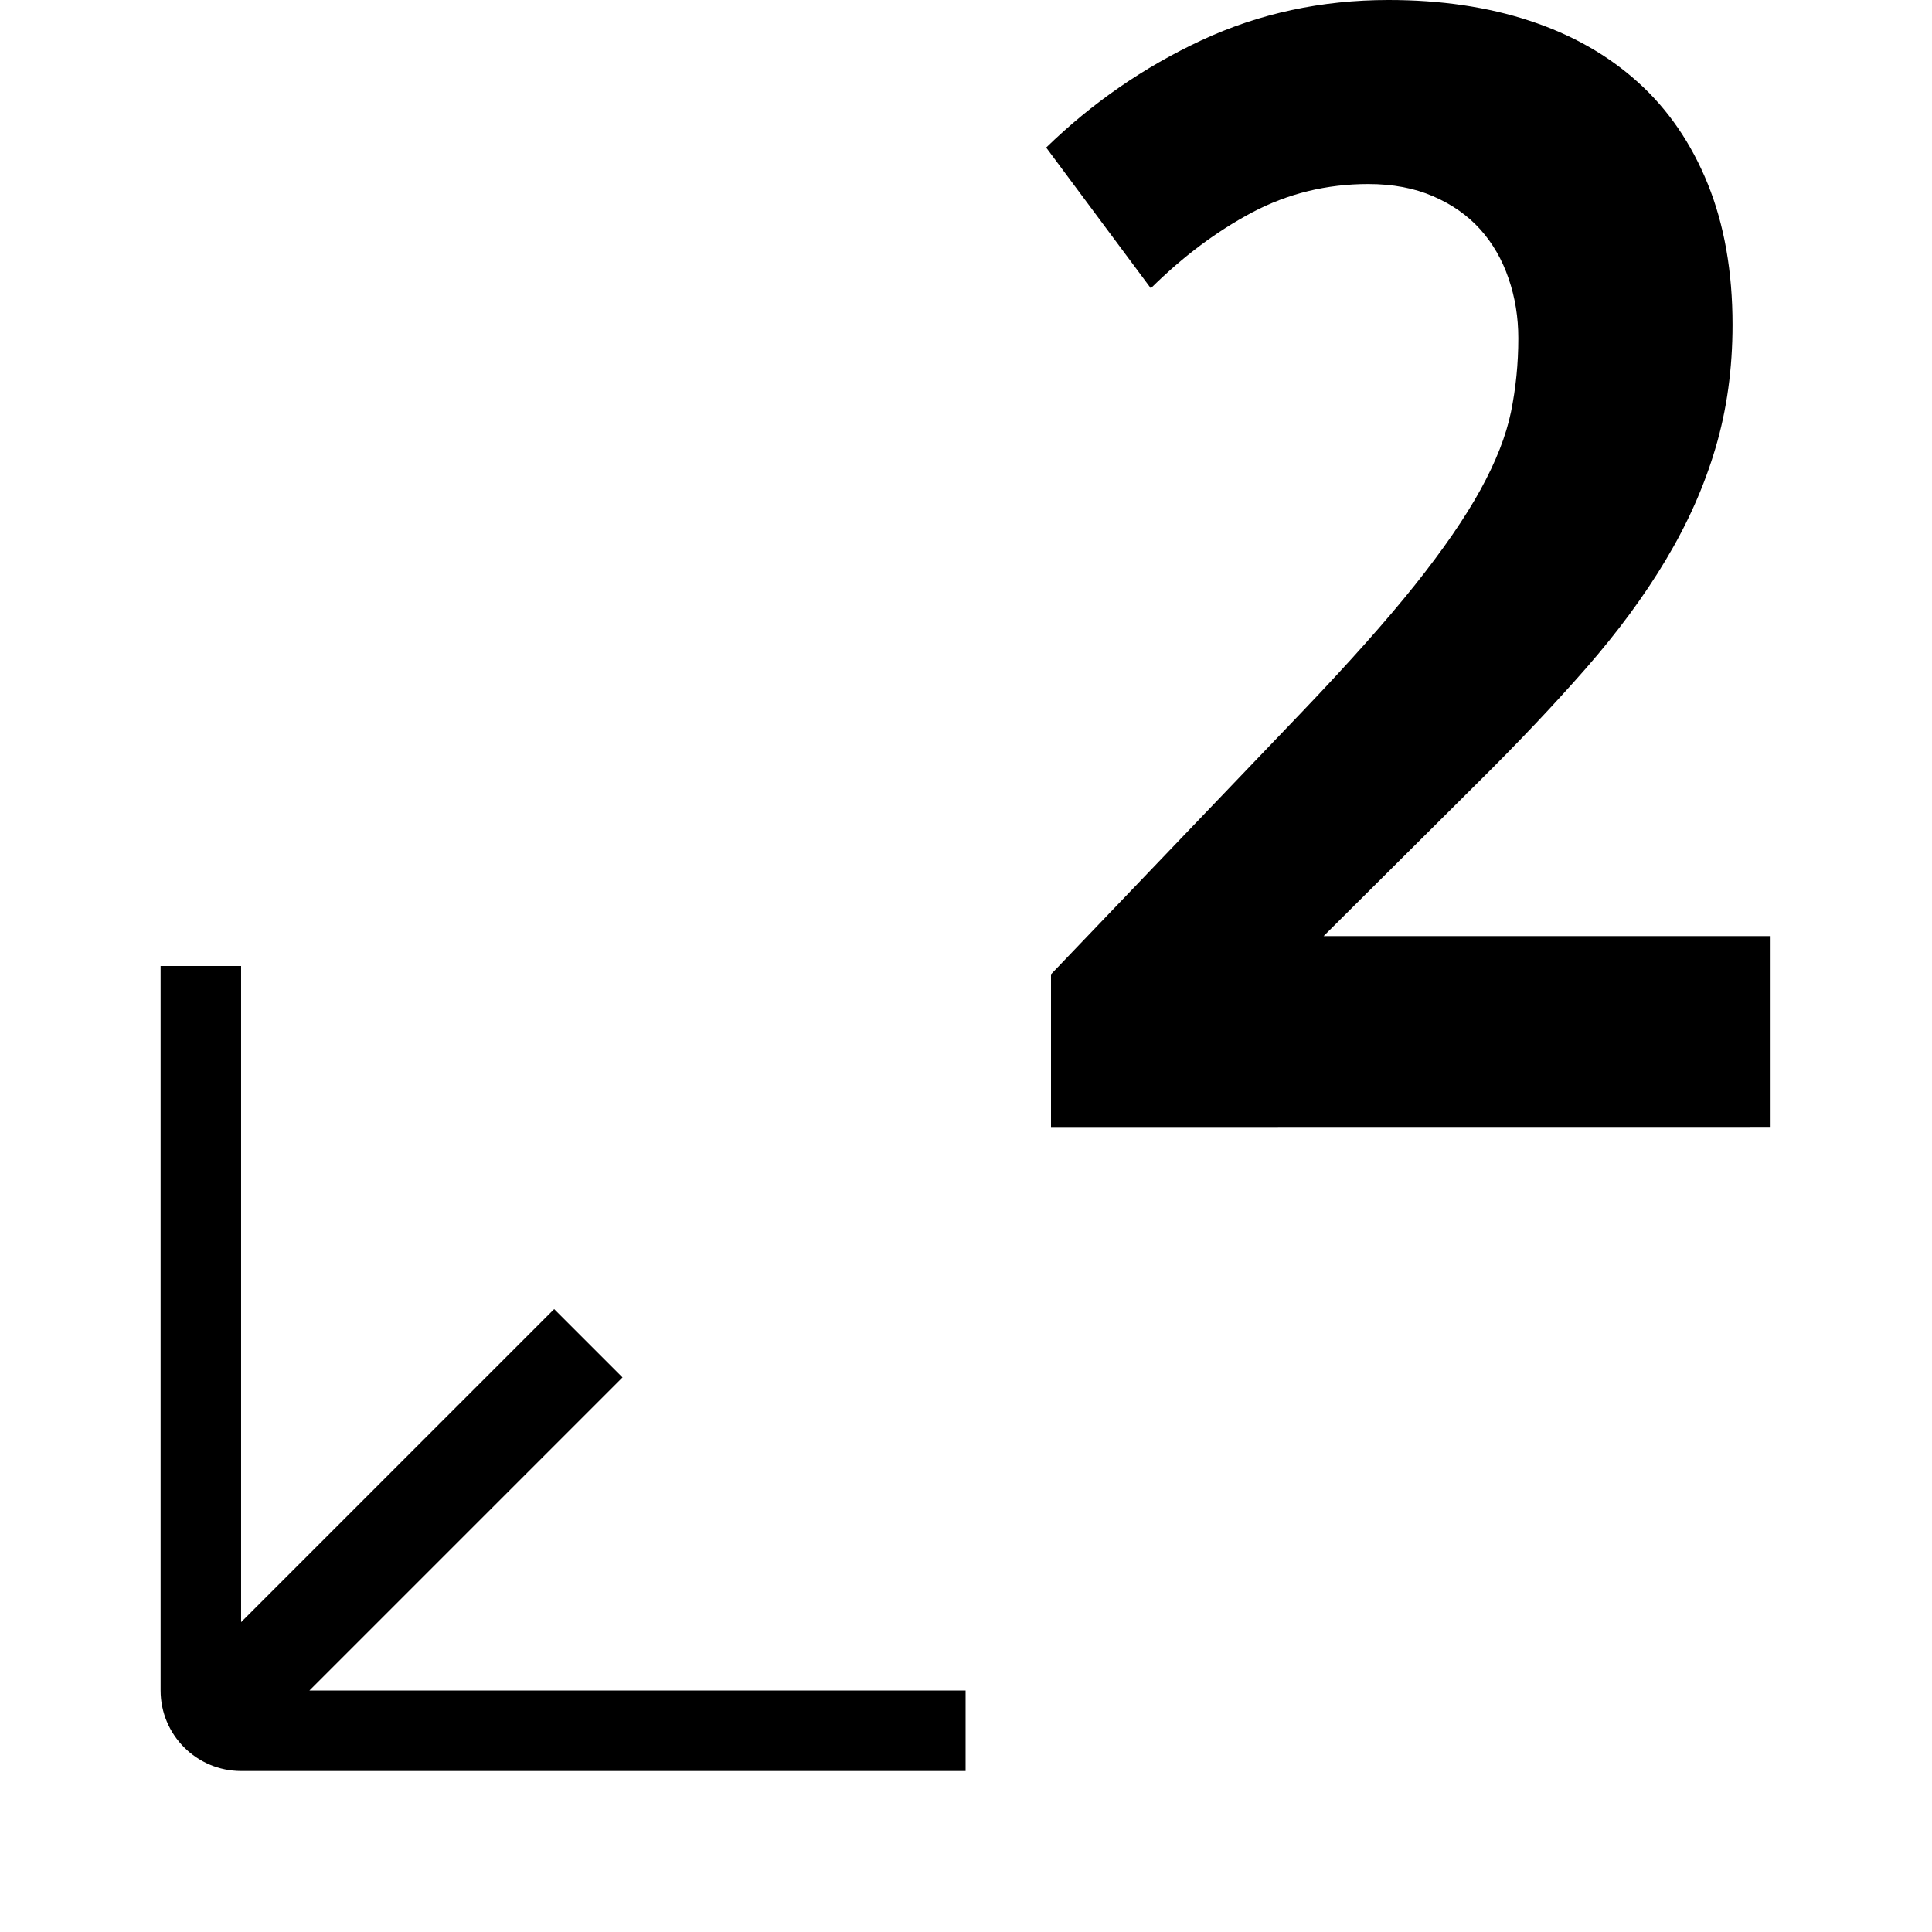 <?xml version="1.0" encoding="UTF-8" standalone="no"?>
<svg
   width="100%"
   height="100%"
   viewBox="0 0 24 24"
   version="1.1"
   xml:space="preserve"
   style="fill-rule:evenodd;clip-rule:evenodd;stroke-linejoin:round;stroke-miterlimit:2;"
   id="svg3"
   xmlns="http://www.w3.org/2000/svg"
   xmlns:svg="http://www.w3.org/2000/svg"><defs
   id="defs3">
        
    
            
            
            
        
                
            
                
            </defs>
    <path
   d="m 13.056,14 v -1.897 l 3.114,-3.255 c 0.584,-0.611 1.053,-1.138 1.406,-1.58 0.353,-0.443 0.624,-0.837 0.816,-1.186 0.191,-0.347 0.317,-0.669 0.378,-0.964 0.06,-0.295 0.091,-0.6 0.091,-0.916 0,-0.26 -0.04,-0.508 -0.121,-0.743 C 18.66,3.224 18.542,3.021 18.388,2.849 18.233,2.677 18.039,2.54 17.803,2.438 17.568,2.336 17.3,2.286 16.997,2.286 c -0.517,0 -0.998,0.118 -1.441,0.352 -0.443,0.235 -0.863,0.55 -1.26,0.943 L 12.996,1.833 c 0.571,-0.555 1.214,-0.999 1.93,-1.333 0.715,-0.333 1.49,-0.5 2.323,-0.5 0.645,0 1.229,0.085 1.753,0.258 0.524,0.172 0.973,0.427 1.346,0.764 0.373,0.336 0.662,0.758 0.867,1.264 0.204,0.505 0.307,1.089 0.307,1.748 0,0.547 -0.071,1.058 -0.212,1.533 -0.14,0.474 -0.346,0.936 -0.615,1.385 -0.268,0.45 -0.6,0.899 -0.992,1.348 -0.394,0.45 -0.842,0.924 -1.346,1.423 l -1.915,1.906 h 5.553 v 2.37 z"
   style="fill-rule:nonzero;stroke-width:0.933;fill:#000000;fill-opacity:1"
   id="path1" /><path
   d="m 1.995,21 v -9 h 1 v 8.151 L 6.884,16.262 7.733,17.111 3.844,21 H 11.995 V 22 H 2.995 c -0.552,0 -1,-0.448 -1,-1 z"
   id="path2"
   style="stroke-width:1;fill:#000000;fill-opacity:1" />
</svg>
